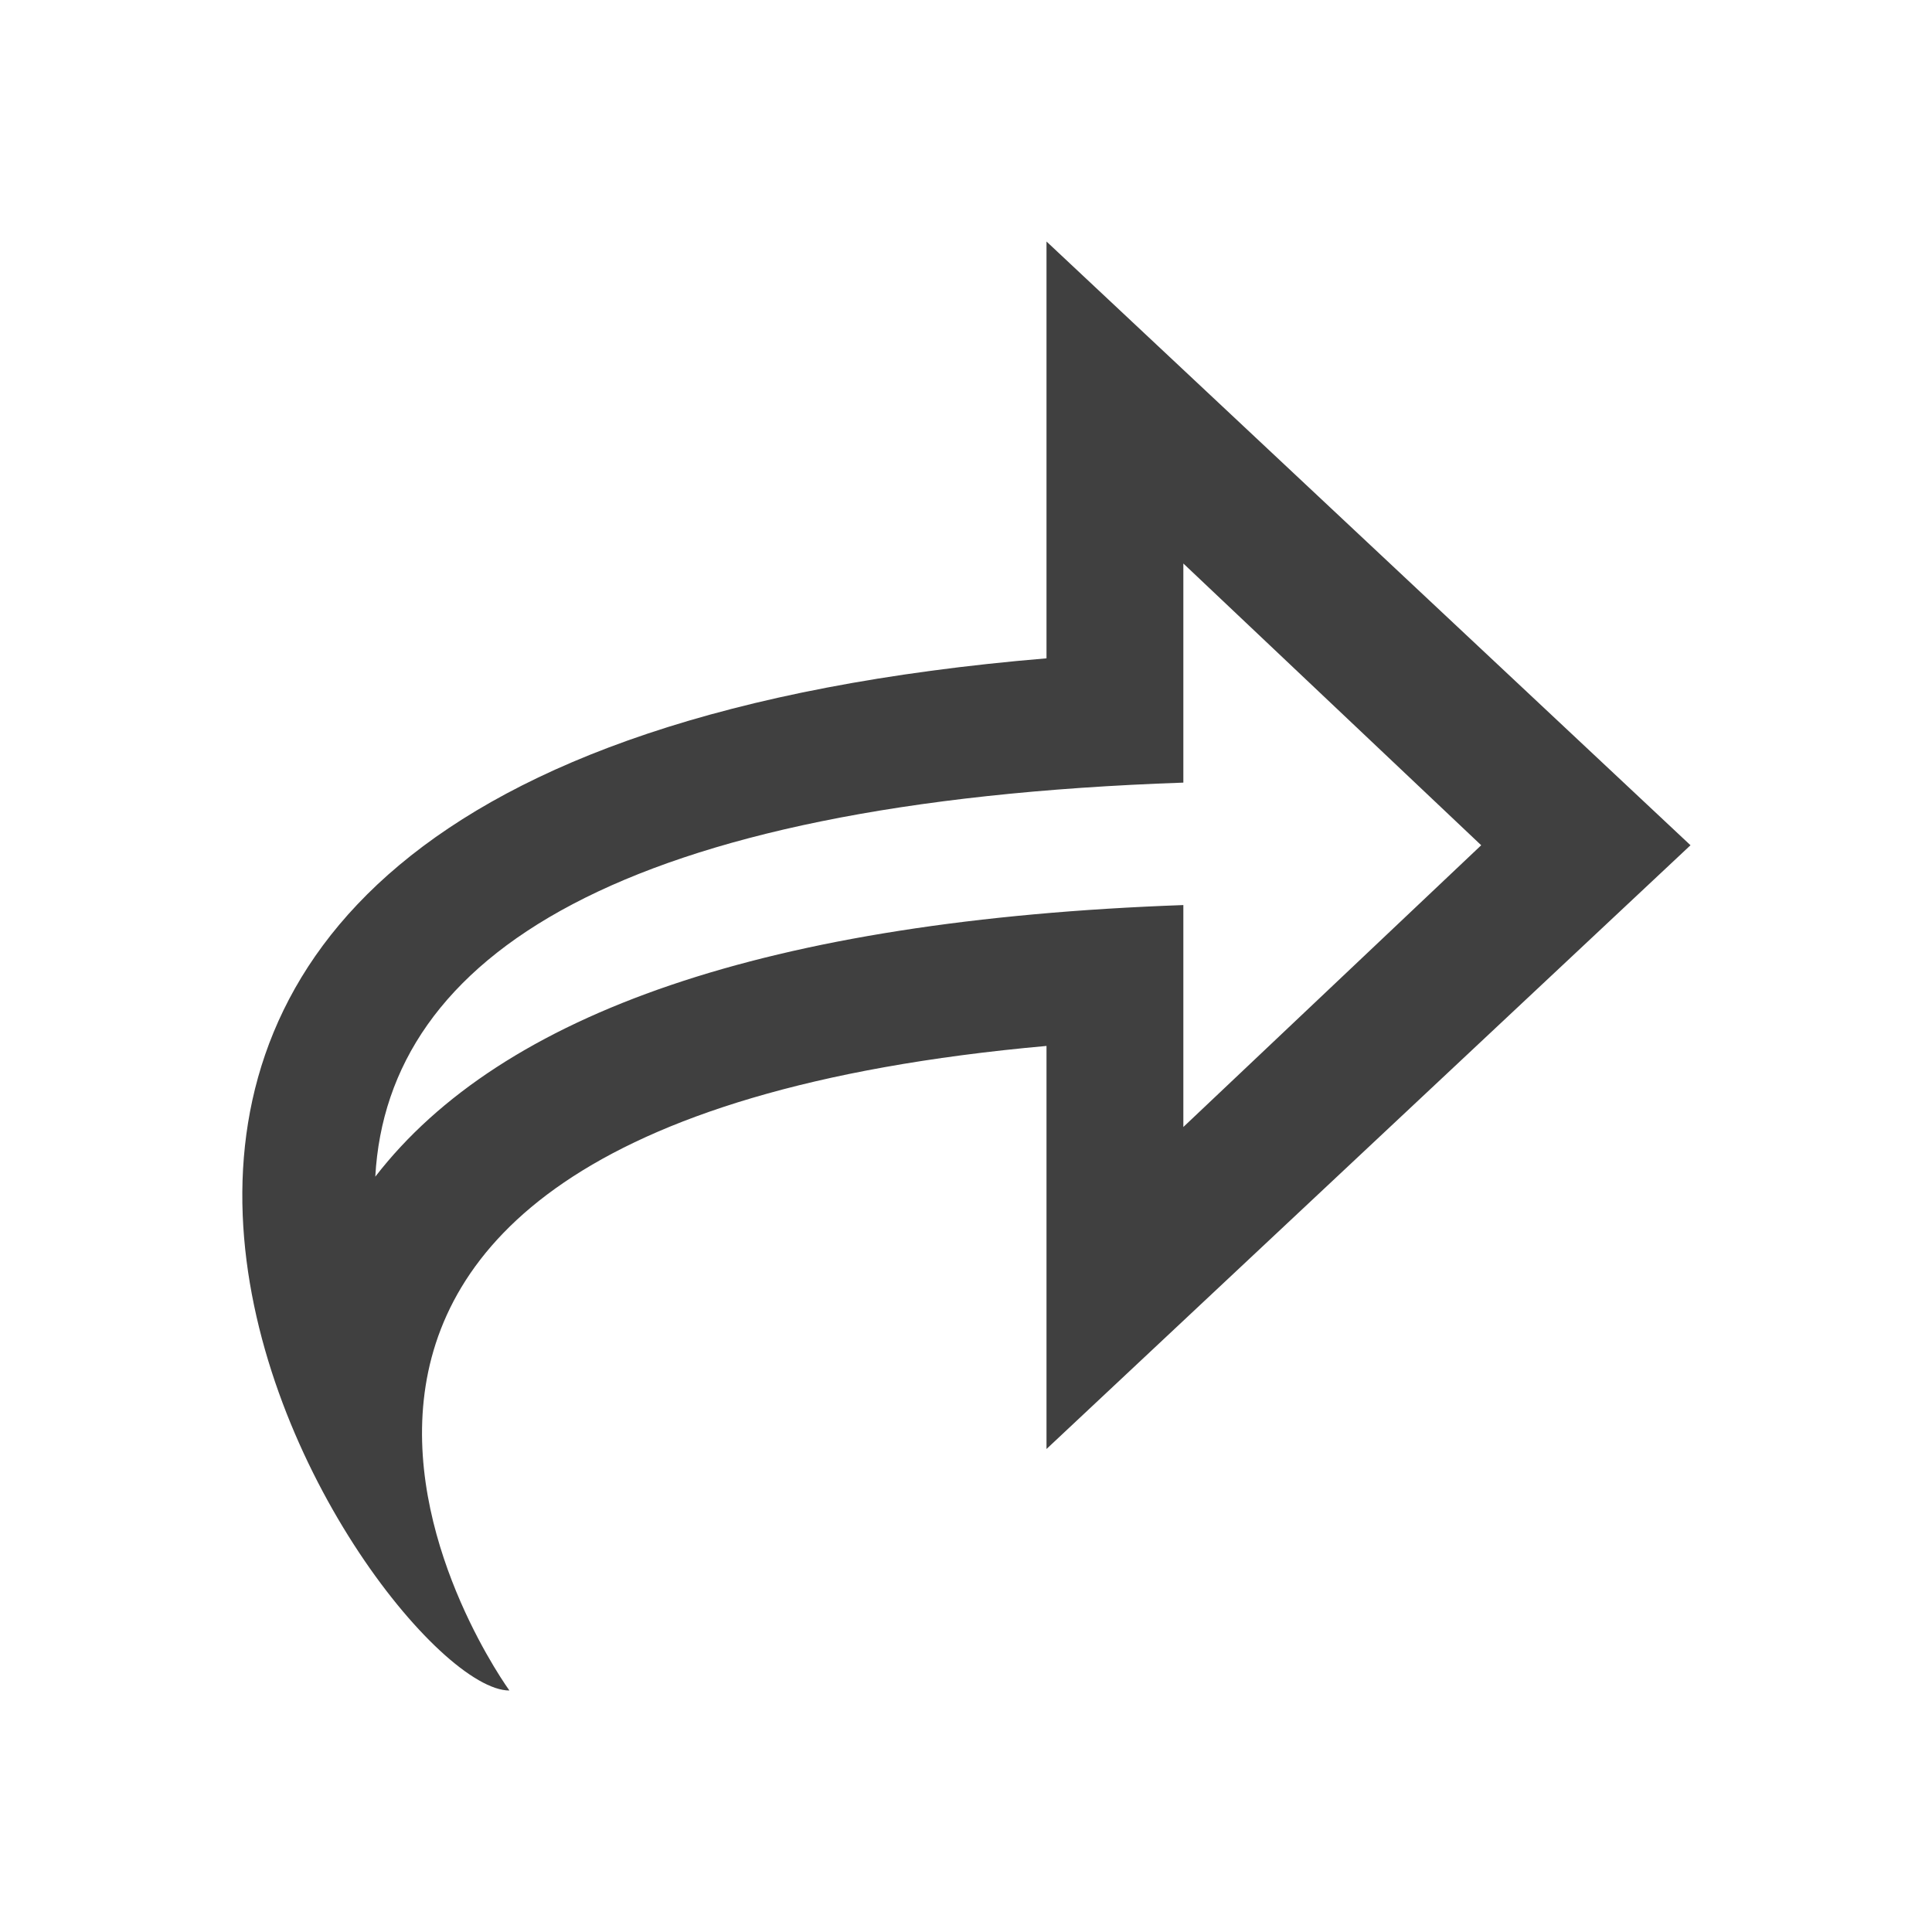 <?xml version="1.0" encoding="UTF-8"?>
<svg width="24px" height="24px" viewBox="0 0 24 24" version="1.1" xmlns="http://www.w3.org/2000/svg" xmlns:xlink="http://www.w3.org/1999/xlink">
    <!-- Generator: sketchtool 52.5 (67469) - http://www.bohemiancoding.com/sketch -->
    <title>icon/share</title>
    <desc>Created with sketchtool.</desc>
    <g id="Icons" stroke="none" stroke-width="1" fill="none" fill-rule="evenodd">
        <g id="icon/share" fill="#404040" fill-rule="nonzero">
            <path d="M14.7,9.722 C7.704,9.963 4.814,11.875 4.662,14.617 C6.233,12.584 9.533,11.428 14.7,11.243 L14.7,14 L18.4,10.5 L14.7,7 L14.7,9.722 Z M13,12.993 C1.267,14.045 6.328,21 6.328,21 C4.611,21 -3.014,9.517 13,8.178 L13,3 L21,10.5 L13,18 L13,12.993 Z" id="share"></path>
        </g>
    </g>
</svg>